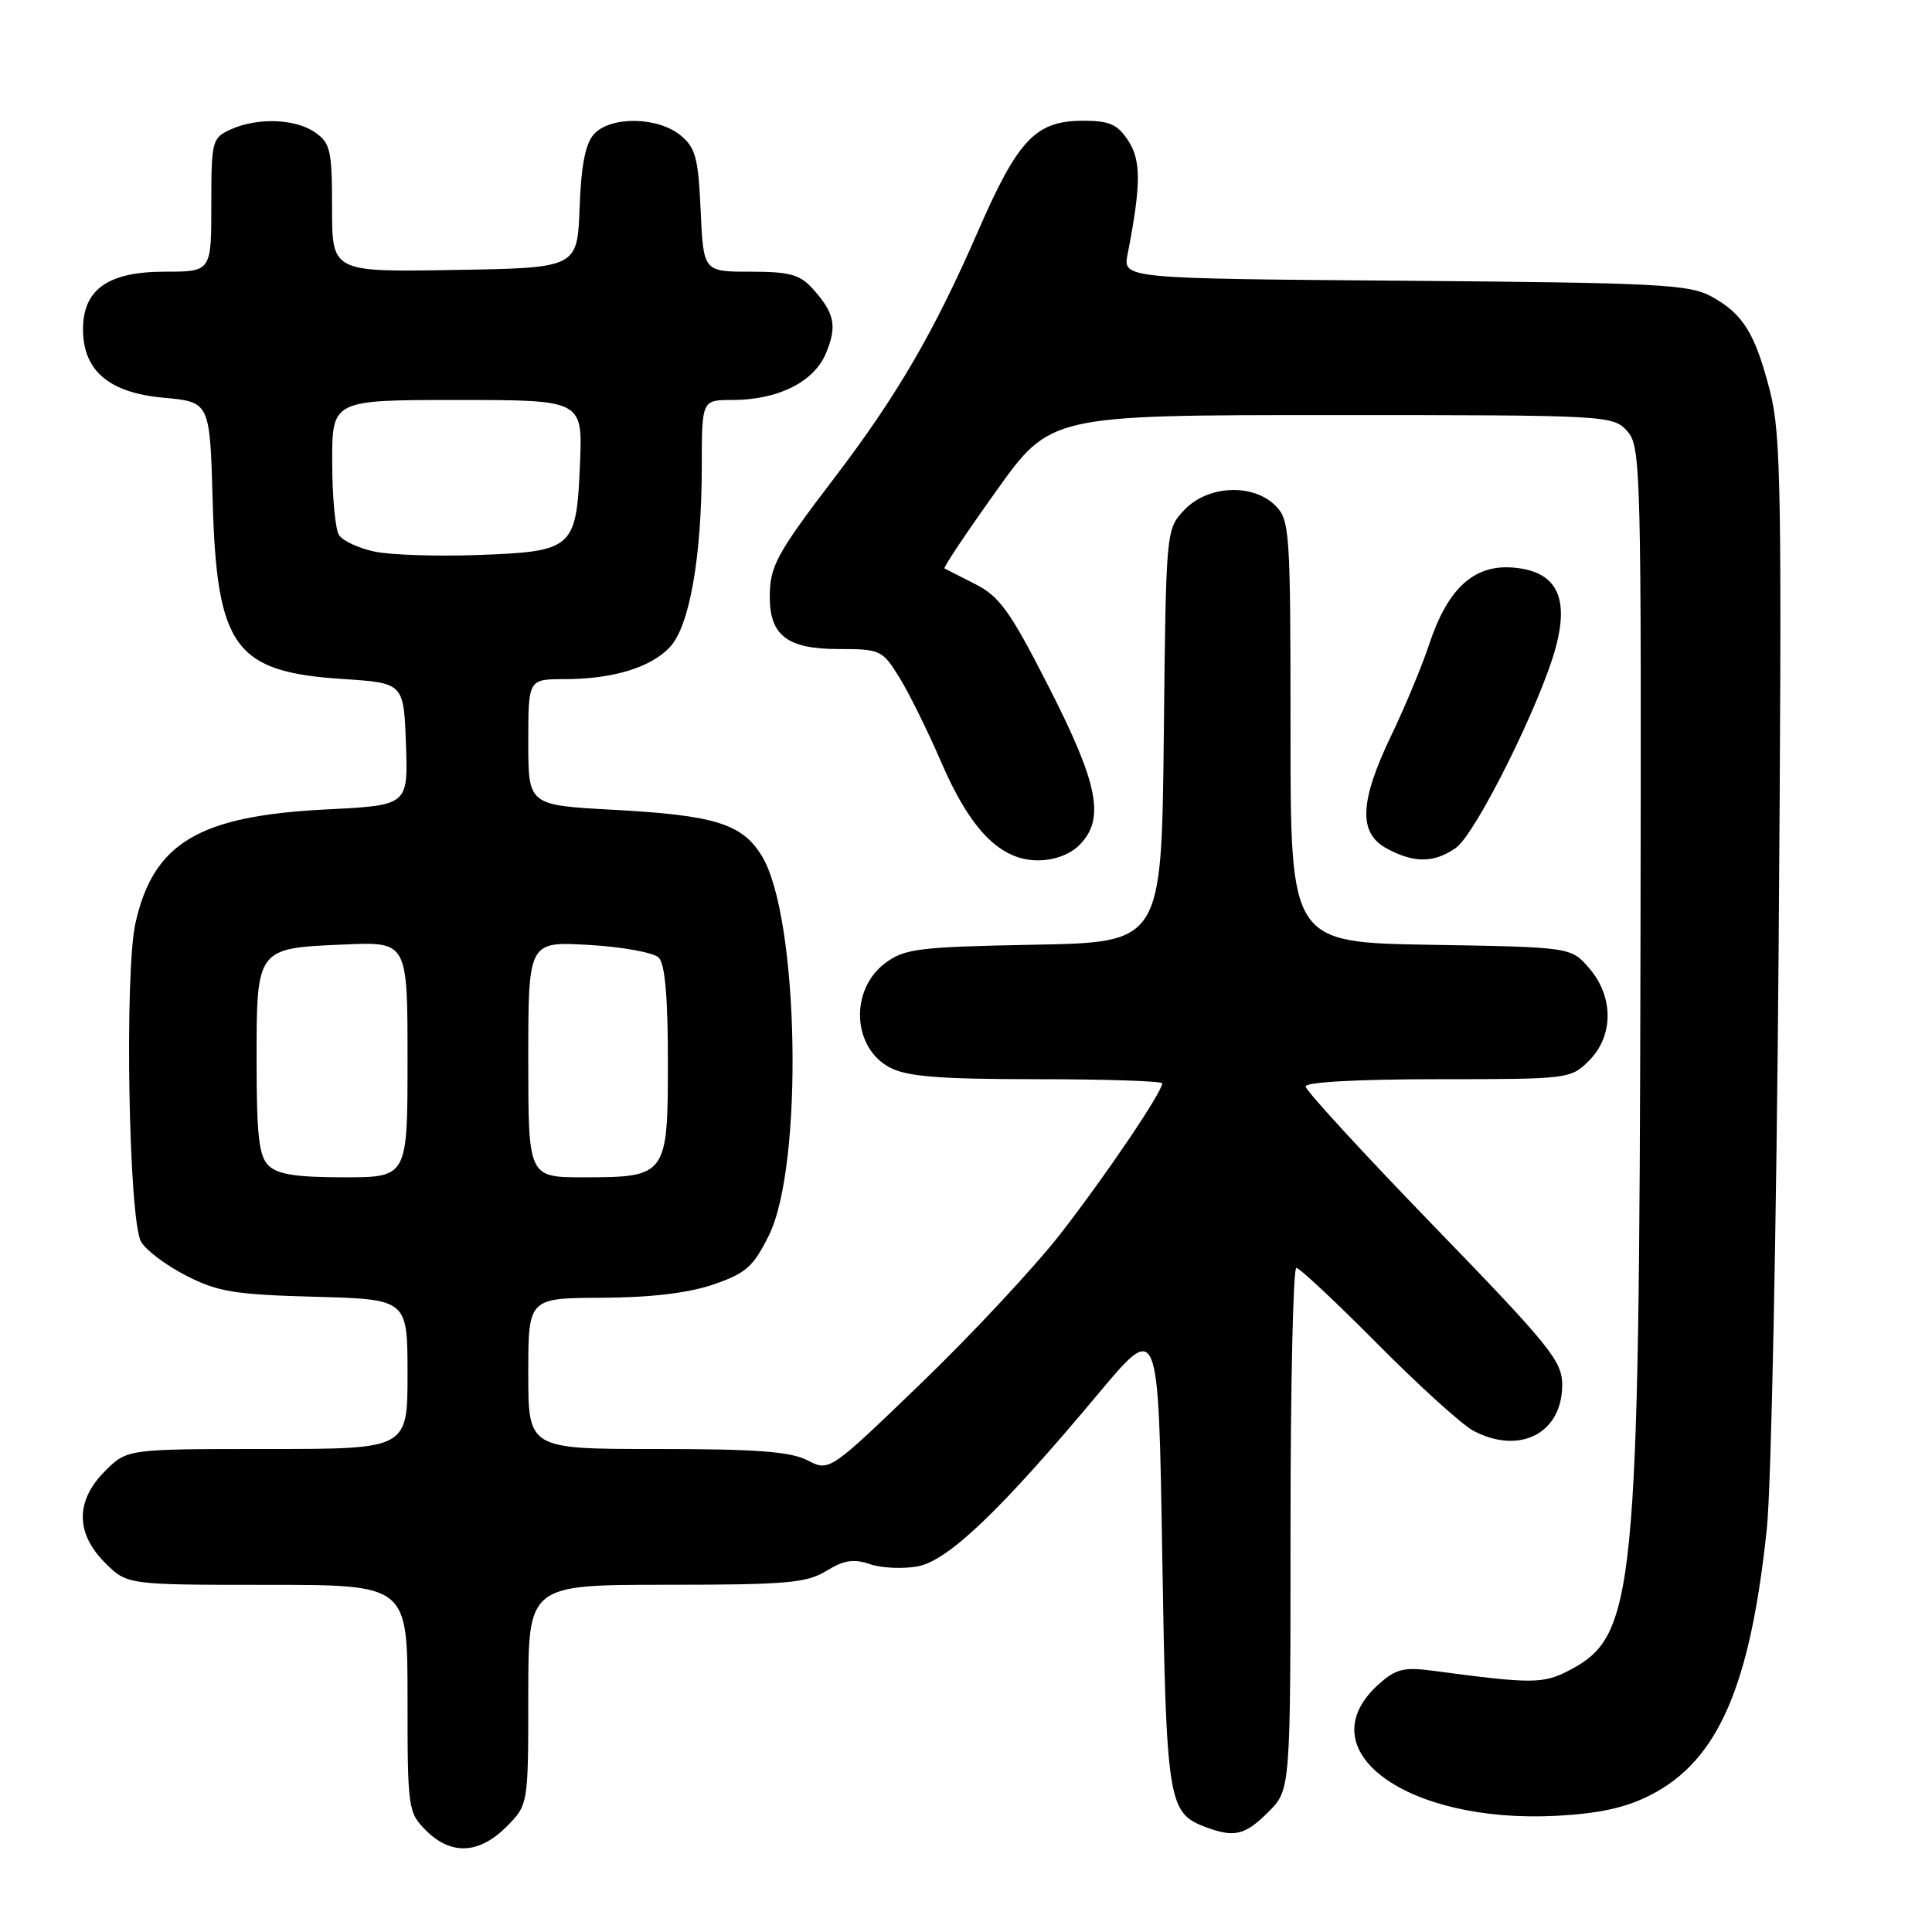 <?xml version="1.0" encoding="UTF-8" standalone="no"?>
<!DOCTYPE svg PUBLIC "-//W3C//DTD SVG 1.1//EN" "http://www.w3.org/Graphics/SVG/1.1/DTD/svg11.dtd" >
<svg xmlns="http://www.w3.org/2000/svg" xmlns:xlink="http://www.w3.org/1999/xlink" version="1.1" viewBox="0 0 256 256">
 <g >
 <path fill="currentColor"
d=" M 67.08 242.08 C 70.00 239.15 70.00 239.15 70.00 224.58 C 70.00 210.00 70.00 210.00 88.25 209.99 C 104.21 209.99 106.88 209.76 109.50 208.15 C 111.83 206.72 113.12 206.52 115.28 207.26 C 116.80 207.78 119.65 207.91 121.61 207.55 C 125.65 206.79 132.59 200.15 145.62 184.57 C 153.50 175.16 153.50 175.16 154.00 205.83 C 154.53 238.60 154.78 240.21 159.63 242.05 C 163.55 243.54 164.94 243.21 168.08 240.08 C 171.00 237.15 171.00 237.15 171.00 202.58 C 171.00 183.56 171.35 168.00 171.77 168.00 C 172.19 168.00 177.03 172.53 182.52 178.07 C 188.01 183.61 193.72 188.78 195.20 189.57 C 201.35 192.83 207.00 189.93 207.00 183.51 C 207.00 180.34 205.40 178.37 190.00 162.47 C 180.65 152.82 173.00 144.49 173.00 143.96 C 173.00 143.38 179.96 143.00 190.55 143.00 C 207.84 143.00 208.13 142.96 210.55 140.55 C 213.82 137.27 213.84 132.09 210.59 128.31 C 208.18 125.50 208.18 125.50 189.59 125.19 C 171.00 124.88 171.00 124.88 171.00 96.94 C 171.00 70.33 170.90 68.90 169.00 67.00 C 166.01 64.01 160.00 64.30 156.92 67.58 C 154.50 70.16 154.50 70.16 154.21 97.51 C 153.91 124.87 153.91 124.87 137.02 125.18 C 121.72 125.47 119.88 125.70 117.32 127.60 C 112.56 131.14 112.92 138.87 117.96 141.48 C 120.24 142.66 124.61 143.00 137.45 143.00 C 146.55 143.00 154.00 143.25 154.00 143.55 C 154.00 144.71 146.46 155.85 140.51 163.50 C 137.08 167.90 128.79 176.79 122.09 183.25 C 109.90 195.00 109.90 195.00 107.00 193.50 C 104.75 192.34 100.25 192.00 87.05 192.00 C 70.00 192.00 70.00 192.00 70.00 182.00 C 70.00 172.00 70.00 172.00 79.75 171.96 C 86.22 171.93 91.18 171.34 94.50 170.21 C 98.85 168.72 99.81 167.87 101.89 163.68 C 106.50 154.38 105.88 121.39 100.93 113.39 C 98.31 109.14 94.72 108.03 81.25 107.30 C 70.00 106.69 70.00 106.69 70.00 98.35 C 70.00 90.00 70.00 90.00 74.75 89.99 C 81.18 89.99 86.22 88.46 88.76 85.75 C 91.37 82.98 92.98 73.82 92.99 61.75 C 93.00 53.00 93.00 53.00 97.03 53.00 C 103.07 53.00 107.83 50.63 109.43 46.84 C 110.95 43.20 110.61 41.51 107.68 38.25 C 105.99 36.37 104.61 36.00 99.43 36.00 C 93.21 36.00 93.21 36.00 92.84 27.90 C 92.52 20.85 92.17 19.56 90.13 17.90 C 87.10 15.45 80.87 15.38 78.70 17.78 C 77.57 19.03 77.00 21.93 76.80 27.53 C 76.50 35.50 76.50 35.50 60.25 35.77 C 44.00 36.05 44.00 36.05 44.00 27.58 C 44.00 19.96 43.78 18.96 41.78 17.56 C 39.15 15.72 34.11 15.54 30.55 17.16 C 28.10 18.28 28.00 18.66 28.00 27.16 C 28.00 36.00 28.00 36.00 21.81 36.00 C 14.33 36.00 11.00 38.35 11.00 43.62 C 11.00 49.12 14.44 52.05 21.67 52.70 C 27.81 53.26 27.81 53.26 28.18 66.38 C 28.73 85.81 31.09 89.04 45.41 89.97 C 53.50 90.50 53.50 90.50 53.79 98.61 C 54.08 106.71 54.08 106.71 43.29 107.25 C 26.34 108.10 20.34 111.67 17.95 122.31 C 16.48 128.91 17.05 161.63 18.69 164.53 C 19.32 165.65 22.01 167.67 24.67 169.03 C 28.87 171.18 31.09 171.54 41.75 171.83 C 54.00 172.16 54.00 172.16 54.00 182.08 C 54.00 192.00 54.00 192.00 35.42 192.00 C 16.85 192.00 16.85 192.00 13.92 194.92 C 9.99 198.85 9.99 203.15 13.92 207.08 C 16.85 210.00 16.85 210.00 35.42 210.00 C 54.00 210.00 54.00 210.00 54.00 225.05 C 54.00 239.69 54.07 240.16 56.45 242.55 C 59.76 245.85 63.47 245.68 67.08 242.08 Z  M 218.75 237.83 C 227.67 233.24 231.93 223.43 234.12 202.50 C 234.70 197.00 235.40 162.30 235.68 125.39 C 236.13 65.48 236.01 57.59 234.55 51.90 C 232.57 44.16 230.98 41.59 226.74 39.27 C 223.83 37.68 219.65 37.47 186.14 37.20 C 148.79 36.91 148.79 36.91 149.41 33.70 C 151.20 24.54 151.22 21.26 149.50 18.64 C 148.08 16.47 147.01 16.00 143.52 16.00 C 137.22 16.00 134.89 18.46 129.55 30.73 C 123.79 43.95 118.86 52.43 110.64 63.22 C 102.88 73.39 102.00 75.02 102.00 79.11 C 102.00 84.21 104.35 86.00 111.07 86.00 C 116.65 86.00 116.91 86.12 119.16 89.75 C 120.44 91.81 122.94 96.88 124.72 101.00 C 128.60 109.98 132.56 114.00 137.52 114.00 C 139.67 114.00 141.77 113.23 143.00 112.00 C 146.45 108.55 145.58 103.98 139.00 91.08 C 133.87 81.01 132.46 79.04 129.25 77.41 C 127.19 76.36 125.34 75.42 125.15 75.32 C 124.96 75.22 128.04 70.61 132.00 65.07 C 139.19 55.00 139.19 55.00 176.44 55.00 C 213.07 55.00 213.72 55.04 215.60 57.11 C 217.43 59.14 217.50 61.64 217.37 126.36 C 217.20 211.43 216.67 216.76 207.97 221.31 C 204.47 223.14 203.02 223.14 189.93 221.39 C 186.05 220.87 184.97 221.13 182.72 223.14 C 172.97 231.84 186.27 241.67 206.34 240.60 C 211.99 240.29 215.46 239.52 218.75 237.83 Z  M 192.91 112.35 C 195.55 110.50 204.20 93.10 206.17 85.69 C 207.96 78.96 206.13 75.63 200.40 75.20 C 195.27 74.82 191.83 77.99 189.39 85.33 C 188.45 88.18 186.18 93.64 184.34 97.47 C 180.13 106.26 179.97 110.38 183.75 112.43 C 187.37 114.39 190.03 114.37 192.91 112.35 Z  M 35.57 154.43 C 34.31 153.17 34.00 150.41 34.00 140.55 C 34.00 125.58 33.95 125.64 45.65 125.15 C 54.00 124.79 54.00 124.79 54.00 140.40 C 54.00 156.00 54.00 156.00 45.57 156.00 C 39.24 156.00 36.75 155.61 35.57 154.43 Z  M 70.00 140.37 C 70.00 124.74 70.00 124.74 78.04 125.21 C 82.46 125.46 86.62 126.22 87.29 126.89 C 88.11 127.71 88.50 132.15 88.50 140.63 C 88.50 155.79 88.35 156.00 77.31 156.00 C 70.00 156.00 70.00 156.00 70.00 140.37 Z  M 49.65 73.09 C 47.53 72.65 45.40 71.66 44.91 70.89 C 44.43 70.13 44.02 65.79 44.02 61.25 C 44.00 53.00 44.00 53.00 60.60 53.00 C 77.21 53.00 77.21 53.00 76.85 61.46 C 76.38 72.72 75.99 73.07 63.38 73.54 C 57.94 73.74 51.77 73.54 49.65 73.09 Z "/>
</g>
</svg>